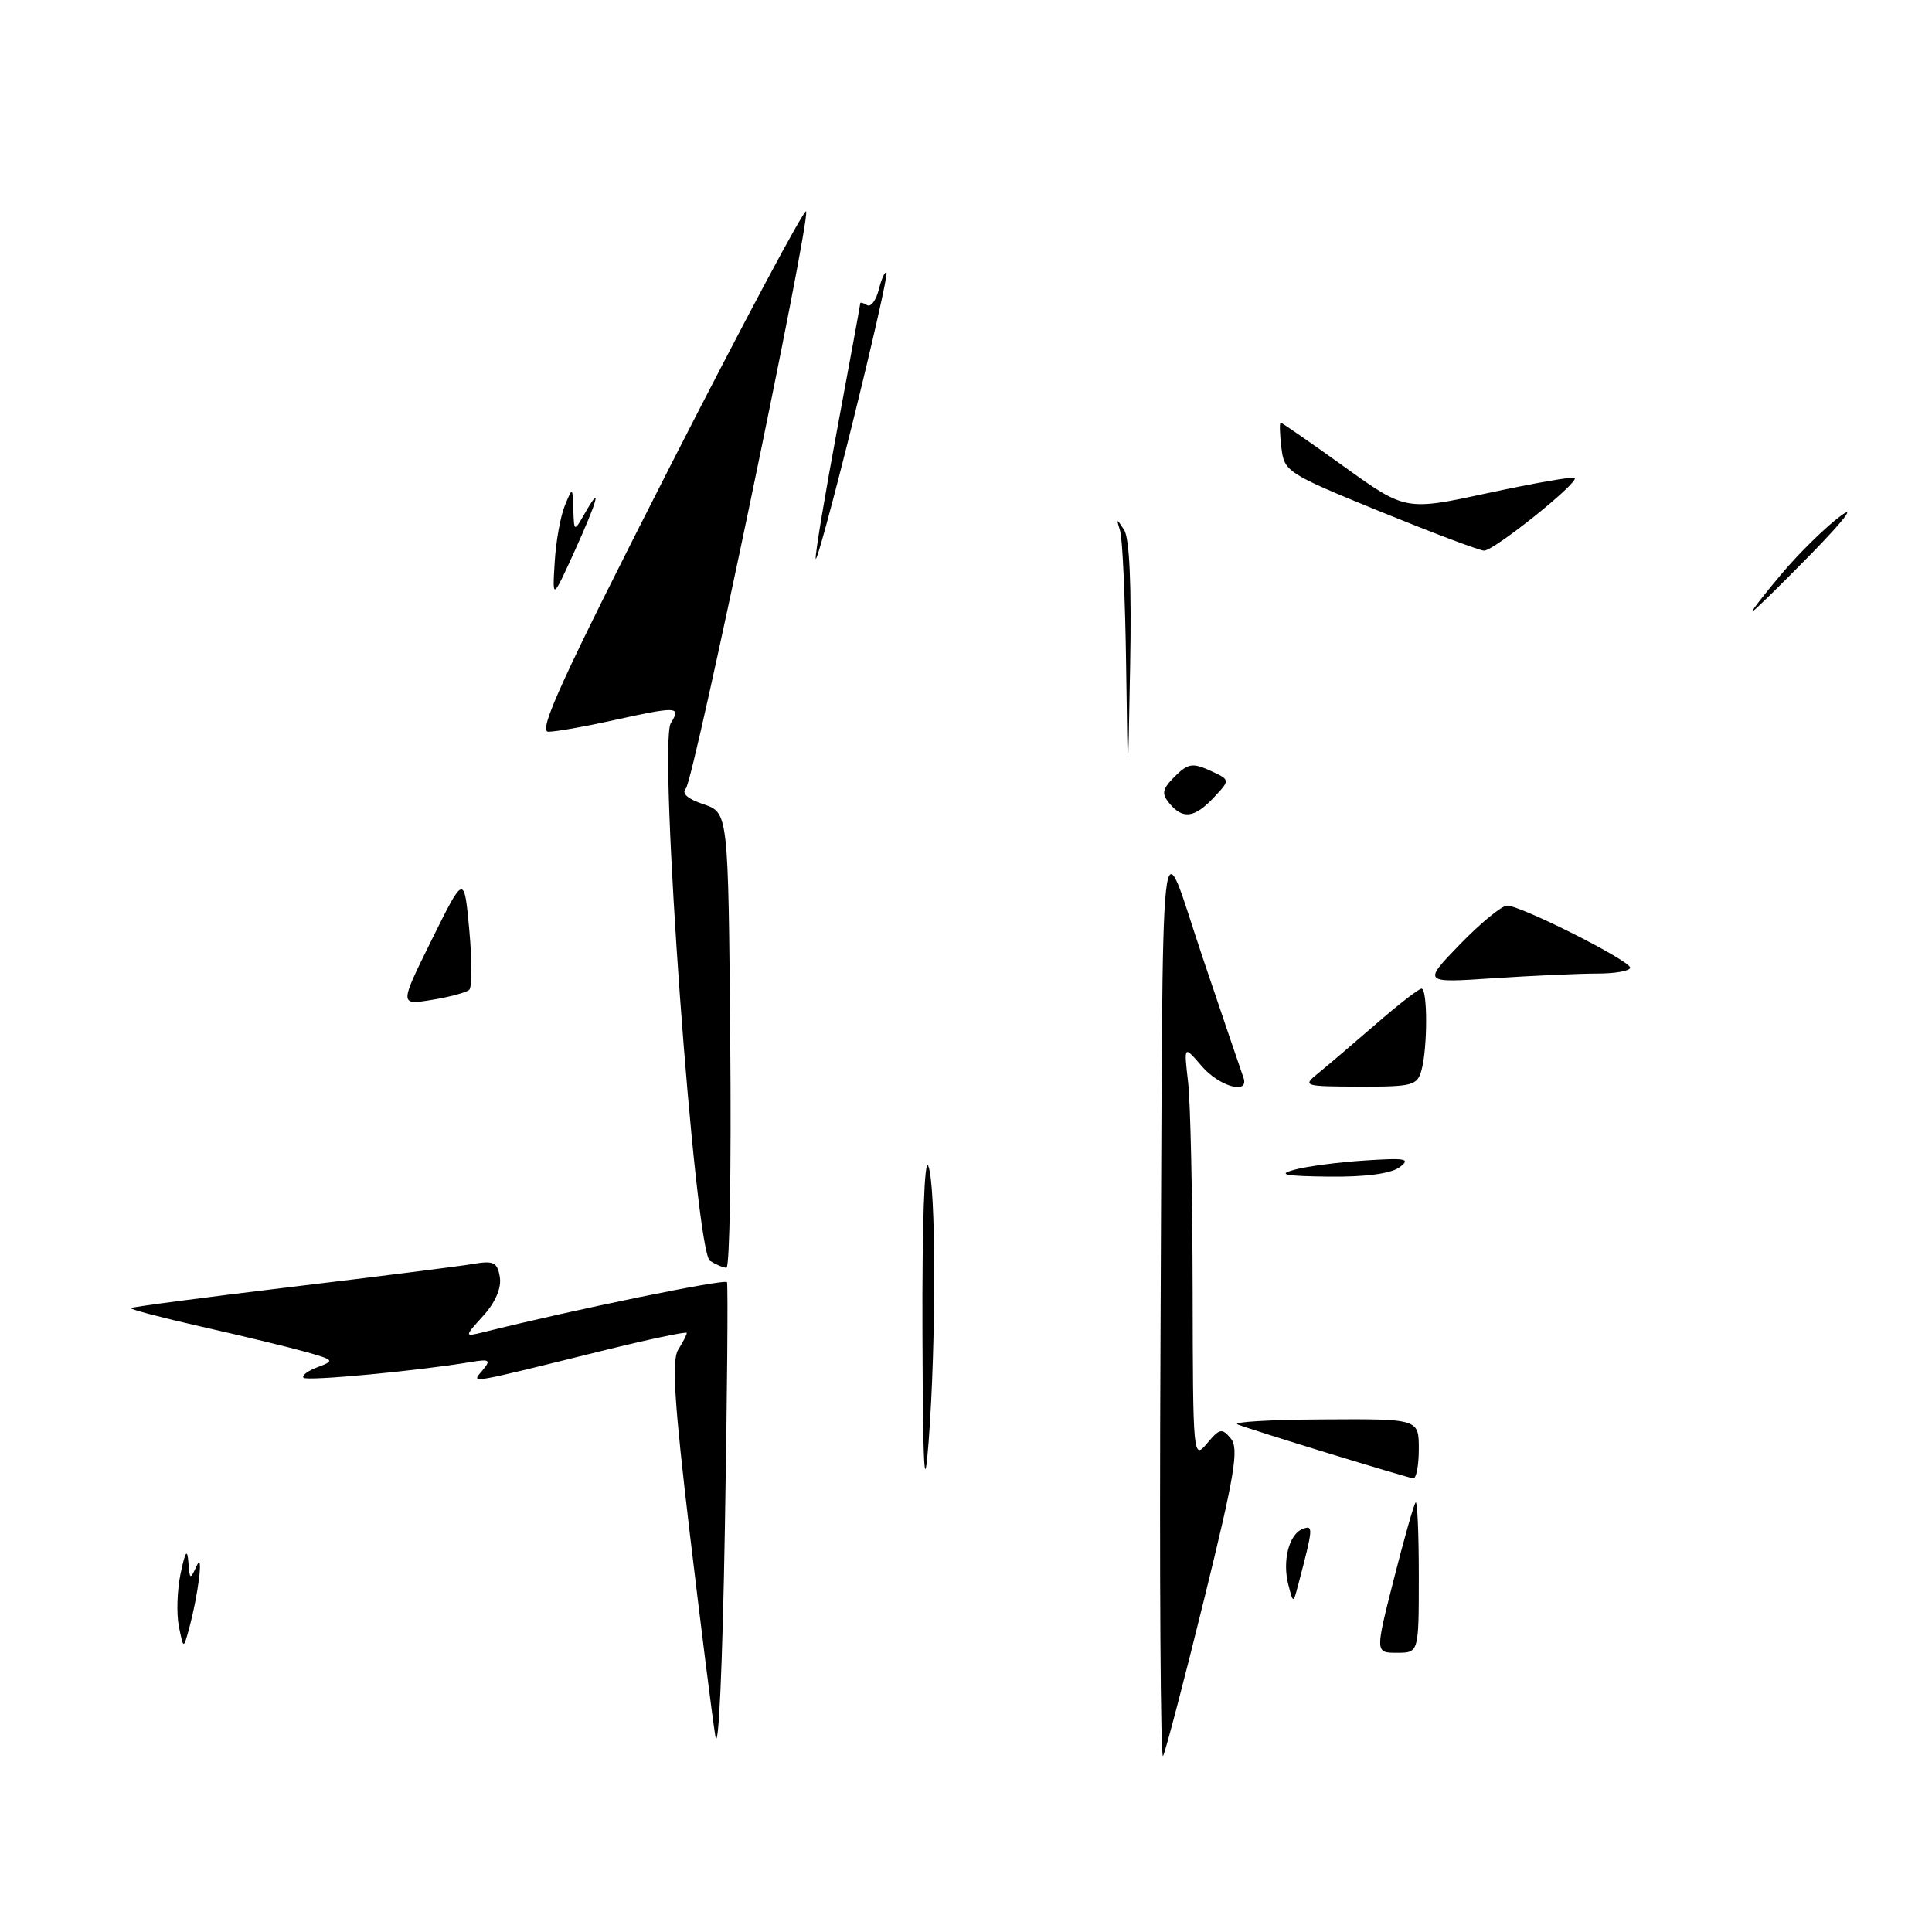 <?xml version="1.0" encoding="UTF-8" standalone="no"?>
<!DOCTYPE svg PUBLIC "-//W3C//DTD SVG 1.1//EN" "http://www.w3.org/Graphics/SVG/1.1/DTD/svg11.dtd" >
<svg xmlns="http://www.w3.org/2000/svg" xmlns:xlink="http://www.w3.org/1999/xlink" version="1.1" viewBox="0 0 256 256">
 <g >
 <path fill="currentColor"
d=" M 94.78 230.00 C 94.38 227.53 92.86 215.41 91.39 203.08 C 89.35 185.89 88.99 180.24 89.86 178.85 C 90.49 177.85 91.00 176.85 91.00 176.62 C 91.00 176.40 85.94 177.47 79.75 179.00 C 61.51 183.51 62.46 183.35 63.95 181.56 C 65.08 180.20 64.88 180.06 62.37 180.48 C 55.50 181.64 40.69 183.03 40.22 182.56 C 39.94 182.27 40.79 181.64 42.10 181.15 C 44.38 180.30 44.29 180.19 40.50 179.13 C 38.30 178.51 32.13 177.02 26.78 175.81 C 21.43 174.60 17.18 173.48 17.34 173.33 C 17.49 173.17 27.04 171.92 38.56 170.53 C 50.08 169.15 60.93 167.78 62.68 167.48 C 65.41 167.01 65.91 167.26 66.23 169.22 C 66.46 170.65 65.66 172.55 64.05 174.33 C 61.50 177.15 61.50 177.15 64.06 176.52 C 76.18 173.50 96.12 169.41 96.33 169.90 C 96.48 170.23 96.36 184.90 96.05 202.50 C 95.73 221.18 95.20 232.63 94.78 230.00 Z  M 153.77 178.18 C 154.13 103.63 153.48 109.49 159.40 127.00 C 162.09 134.97 164.50 142.06 164.75 142.75 C 165.62 145.11 161.59 144.01 159.22 141.25 C 156.86 138.50 156.86 138.50 157.43 143.39 C 157.74 146.08 158.01 158.45 158.03 170.89 C 158.07 193.07 158.10 193.46 159.93 191.27 C 161.60 189.27 161.92 189.20 163.09 190.61 C 164.19 191.93 163.62 195.38 159.57 211.84 C 156.91 222.65 154.45 232.03 154.11 232.68 C 153.78 233.33 153.62 208.80 153.77 178.18 Z  M 184.69 209.25 C 186.05 203.89 187.35 199.31 187.58 199.08 C 187.81 198.85 188.00 203.24 188.00 208.83 C 188.00 219.00 188.00 219.00 185.11 219.00 C 182.21 219.00 182.21 219.00 184.69 209.25 Z  M 23.70 215.50 C 23.37 213.85 23.47 210.70 23.93 208.50 C 24.55 205.54 24.82 205.15 24.96 207.00 C 25.13 209.33 25.20 209.36 26.05 207.50 C 27.02 205.35 26.28 211.33 25.00 216.00 C 24.31 218.50 24.31 218.50 23.70 215.50 Z  M 170.72 210.02 C 169.89 206.85 170.79 203.29 172.60 202.60 C 174.05 202.04 174.02 202.39 172.02 209.99 C 171.36 212.49 171.36 212.49 170.72 210.02 Z  M 122.23 176.50 C 122.18 162.32 122.49 153.32 123.00 154.50 C 124.03 156.90 124.06 177.78 123.05 191.00 C 122.49 198.37 122.30 195.11 122.23 176.50 Z  M 176.00 192.56 C 170.22 190.79 164.82 189.08 164.00 188.75 C 163.18 188.42 168.24 188.12 175.25 188.08 C 188.00 188.00 188.00 188.00 188.00 192.00 C 188.00 194.20 187.66 195.95 187.25 195.89 C 186.84 195.83 181.78 194.33 176.00 192.56 Z  M 94.08 167.07 C 92.08 165.81 87.18 98.54 88.89 95.81 C 90.28 93.58 89.80 93.56 81.00 95.50 C 77.42 96.29 73.68 96.95 72.67 96.96 C 71.22 96.99 74.48 89.88 88.67 62.03 C 98.48 42.80 106.65 27.49 106.82 28.01 C 107.34 29.49 91.93 103.39 90.88 104.48 C 90.27 105.12 91.10 105.86 93.22 106.57 C 96.50 107.68 96.50 107.68 96.76 137.84 C 96.91 154.43 96.69 167.99 96.26 167.98 C 95.84 167.98 94.86 167.56 94.08 167.07 Z  M 171.50 155.00 C 173.15 154.55 177.37 153.99 180.87 153.77 C 186.33 153.41 186.98 153.54 185.43 154.68 C 184.27 155.52 180.88 155.97 176.06 155.91 C 170.24 155.84 169.19 155.63 171.50 155.00 Z  M 174.64 142.23 C 175.81 141.28 179.24 138.36 182.25 135.75 C 185.25 133.14 188.00 131.00 188.36 131.00 C 189.17 131.00 189.17 138.75 188.37 141.75 C 187.81 143.84 187.21 144.00 180.13 143.98 C 172.74 143.96 172.57 143.90 174.64 142.23 Z  M 57.21 124.52 C 61.50 115.86 61.50 115.86 62.18 123.18 C 62.55 127.21 62.55 130.79 62.18 131.15 C 61.81 131.50 59.57 132.11 57.21 132.49 C 52.92 133.19 52.92 133.19 57.21 124.52 Z  M 193.46 125.12 C 196.19 122.31 199.00 120.00 199.70 120.00 C 201.53 120.00 216.00 127.29 216.00 128.22 C 216.00 128.65 214.04 129.00 211.65 129.00 C 209.26 129.00 203.08 129.28 197.90 129.62 C 188.50 130.25 188.50 130.25 193.46 125.12 Z  M 154.95 106.45 C 153.88 105.15 154.00 104.56 155.66 102.89 C 157.40 101.16 158.02 101.05 160.35 102.11 C 163.03 103.34 163.03 103.34 160.84 105.67 C 158.28 108.39 156.74 108.60 154.95 106.45 Z  M 149.22 88.33 C 149.10 79.44 148.74 71.34 148.42 70.33 C 147.90 68.66 147.94 68.65 148.95 70.21 C 149.67 71.32 149.95 77.55 149.75 88.21 C 149.45 104.50 149.45 104.50 149.22 88.33 Z  M 236.10 76.00 C 238.42 73.25 241.93 69.81 243.91 68.35 C 245.93 66.86 244.24 69.04 240.03 73.35 C 235.91 77.56 232.40 81.00 232.22 81.00 C 232.03 81.00 233.78 78.75 236.10 76.00 Z  M 73.50 74.50 C 73.66 71.75 74.27 68.38 74.84 67.00 C 75.87 64.50 75.87 64.50 75.97 67.50 C 76.07 70.50 76.07 70.50 77.50 68.00 C 79.86 63.88 79.19 66.31 76.10 73.11 C 73.19 79.50 73.19 79.50 73.50 74.50 Z  M 108.08 74.00 C 108.04 73.17 109.36 65.30 111.00 56.50 C 112.64 47.70 113.99 40.36 113.99 40.19 C 114.00 40.02 114.40 40.13 114.89 40.43 C 115.38 40.74 116.08 39.81 116.44 38.38 C 116.80 36.94 117.26 35.93 117.46 36.13 C 117.66 36.33 115.64 45.27 112.98 56.00 C 110.32 66.72 108.11 74.83 108.08 74.00 Z  M 182.84 67.76 C 170.52 62.73 170.16 62.50 169.79 59.30 C 169.57 57.48 169.53 56.00 169.69 56.00 C 169.84 56.00 173.64 58.63 178.11 61.84 C 186.26 67.69 186.26 67.69 197.26 65.31 C 203.32 64.01 208.45 63.11 208.66 63.33 C 209.26 63.92 197.92 73.01 196.64 72.96 C 196.01 72.94 189.80 70.59 182.84 67.76 Z "/>
</g>
</svg>